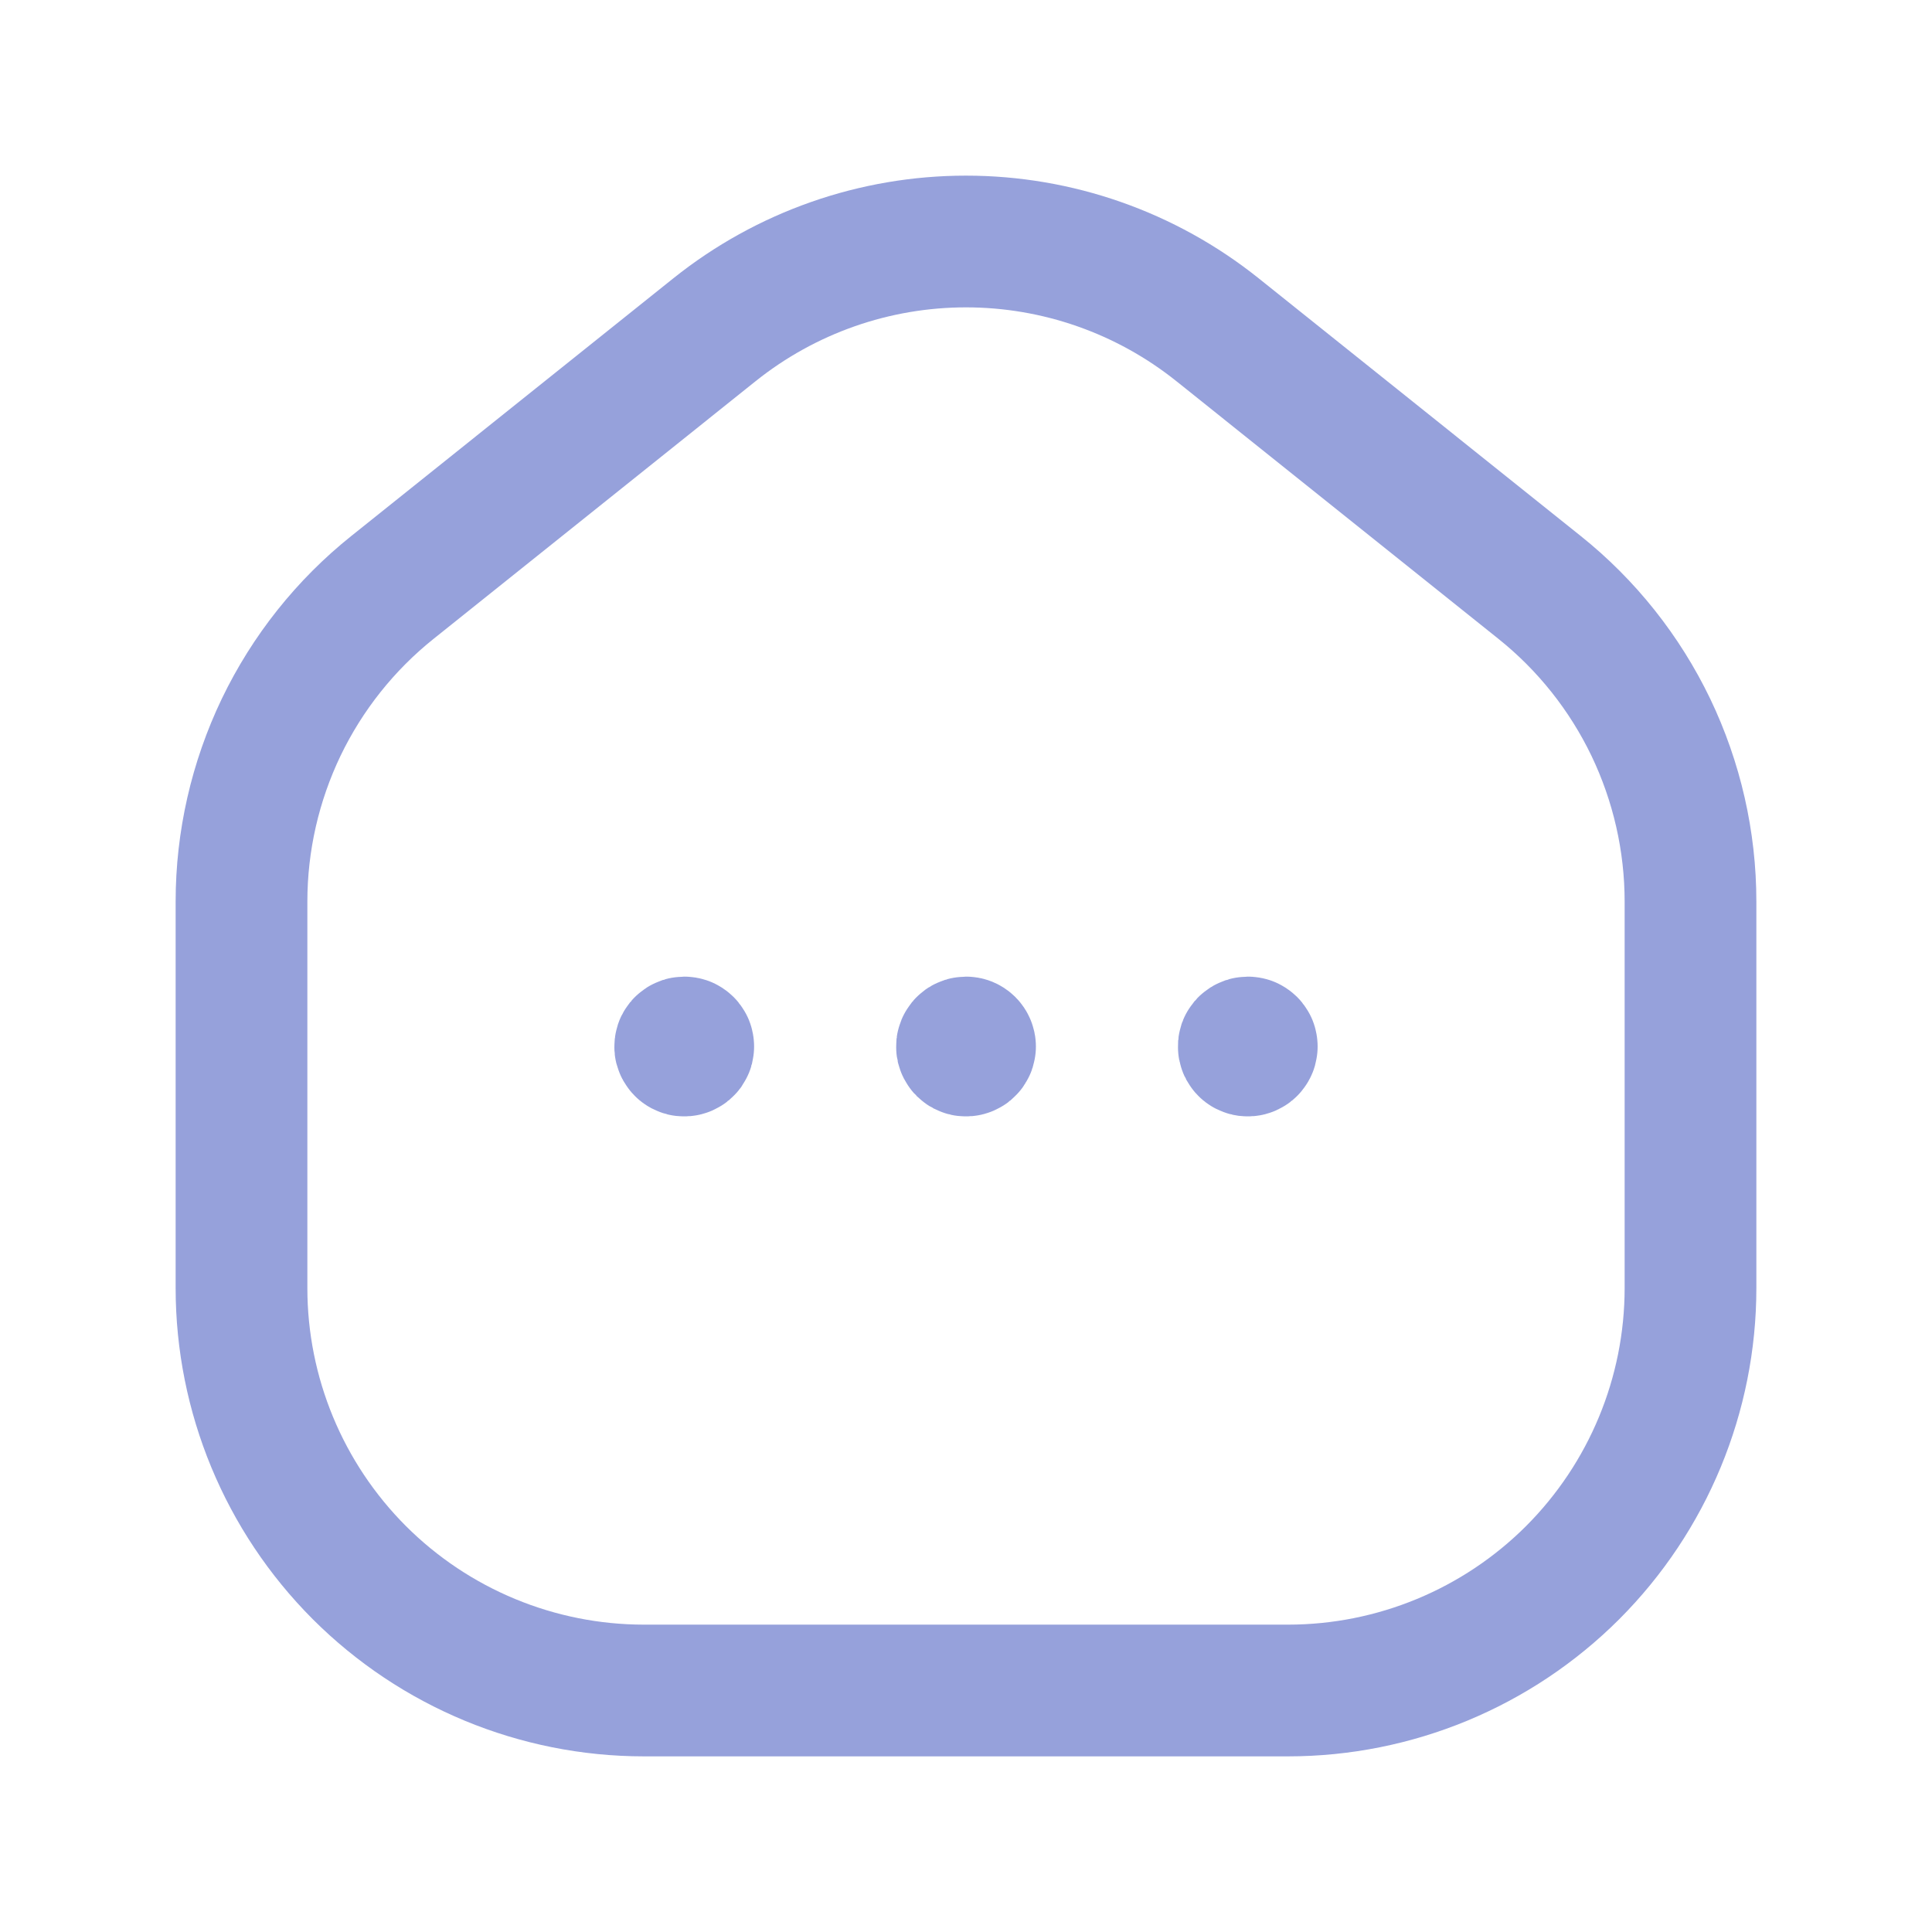 <svg width="22" height="22" viewBox="0 0 22 22" fill="none" xmlns="http://www.w3.org/2000/svg">
<path d="M11.046 11.917C11.046 11.926 11.043 11.935 11.038 11.942C11.033 11.95 11.026 11.956 11.017 11.959C11.009 11.963 11 11.963 10.991 11.962C10.982 11.96 10.974 11.956 10.967 11.949C10.961 11.943 10.957 11.934 10.955 11.926C10.953 11.917 10.954 11.908 10.958 11.899C10.961 11.891 10.967 11.884 10.974 11.879C10.982 11.874 10.991 11.871 11 11.871C11.006 11.871 11.012 11.872 11.017 11.874C11.023 11.877 11.028 11.88 11.032 11.884C11.037 11.889 11.04 11.894 11.042 11.899C11.045 11.905 11.046 11.911 11.046 11.917" stroke="#96A1DB" stroke-width="1.5" stroke-linecap="round" stroke-linejoin="round"/>
<path d="M14.667 19.25H7.333C6.118 19.25 4.952 18.767 4.092 17.908C3.233 17.048 2.75 15.882 2.75 14.667V10.267C2.75 9.579 2.905 8.901 3.202 8.281C3.5 7.662 3.933 7.117 4.47 6.688L8.137 3.754C8.95 3.104 9.959 2.75 11 2.75C12.041 2.75 13.05 3.104 13.863 3.754L17.53 6.688C18.067 7.117 18.5 7.662 18.798 8.281C19.095 8.901 19.25 9.579 19.25 10.267V14.667C19.25 15.882 18.767 17.048 17.908 17.908C17.048 18.767 15.882 19.25 14.667 19.25Z" stroke="#96A1DB" stroke-width="1.5" stroke-linecap="round" stroke-linejoin="round"/>
<path d="M14.254 11.917C14.254 11.926 14.252 11.935 14.246 11.942C14.242 11.95 14.234 11.956 14.226 11.959C14.218 11.963 14.208 11.963 14.2 11.962C14.191 11.96 14.182 11.956 14.176 11.949C14.17 11.943 14.165 11.934 14.164 11.926C14.162 11.917 14.163 11.908 14.166 11.899C14.169 11.891 14.175 11.884 14.183 11.879C14.191 11.874 14.199 11.871 14.208 11.871C14.214 11.871 14.22 11.872 14.226 11.874C14.232 11.877 14.237 11.88 14.241 11.884C14.245 11.889 14.248 11.894 14.251 11.899C14.253 11.905 14.254 11.911 14.254 11.917" stroke="#96A1DB" stroke-width="1.5" stroke-linecap="round" stroke-linejoin="round"/>
<path d="M7.837 11.917C7.837 11.926 7.835 11.935 7.83 11.942C7.824 11.95 7.817 11.956 7.809 11.959C7.801 11.963 7.791 11.963 7.782 11.962C7.774 11.96 7.765 11.956 7.759 11.949C7.753 11.943 7.748 11.934 7.746 11.926C7.745 11.917 7.746 11.908 7.749 11.899C7.753 11.891 7.758 11.884 7.766 11.879C7.773 11.874 7.782 11.871 7.791 11.871C7.797 11.871 7.803 11.872 7.809 11.874C7.815 11.877 7.82 11.88 7.824 11.884C7.828 11.889 7.831 11.894 7.834 11.899C7.836 11.905 7.837 11.911 7.837 11.917" stroke="#96A1DB" stroke-width="1.5" stroke-linecap="round" stroke-linejoin="round"/>
</svg>
